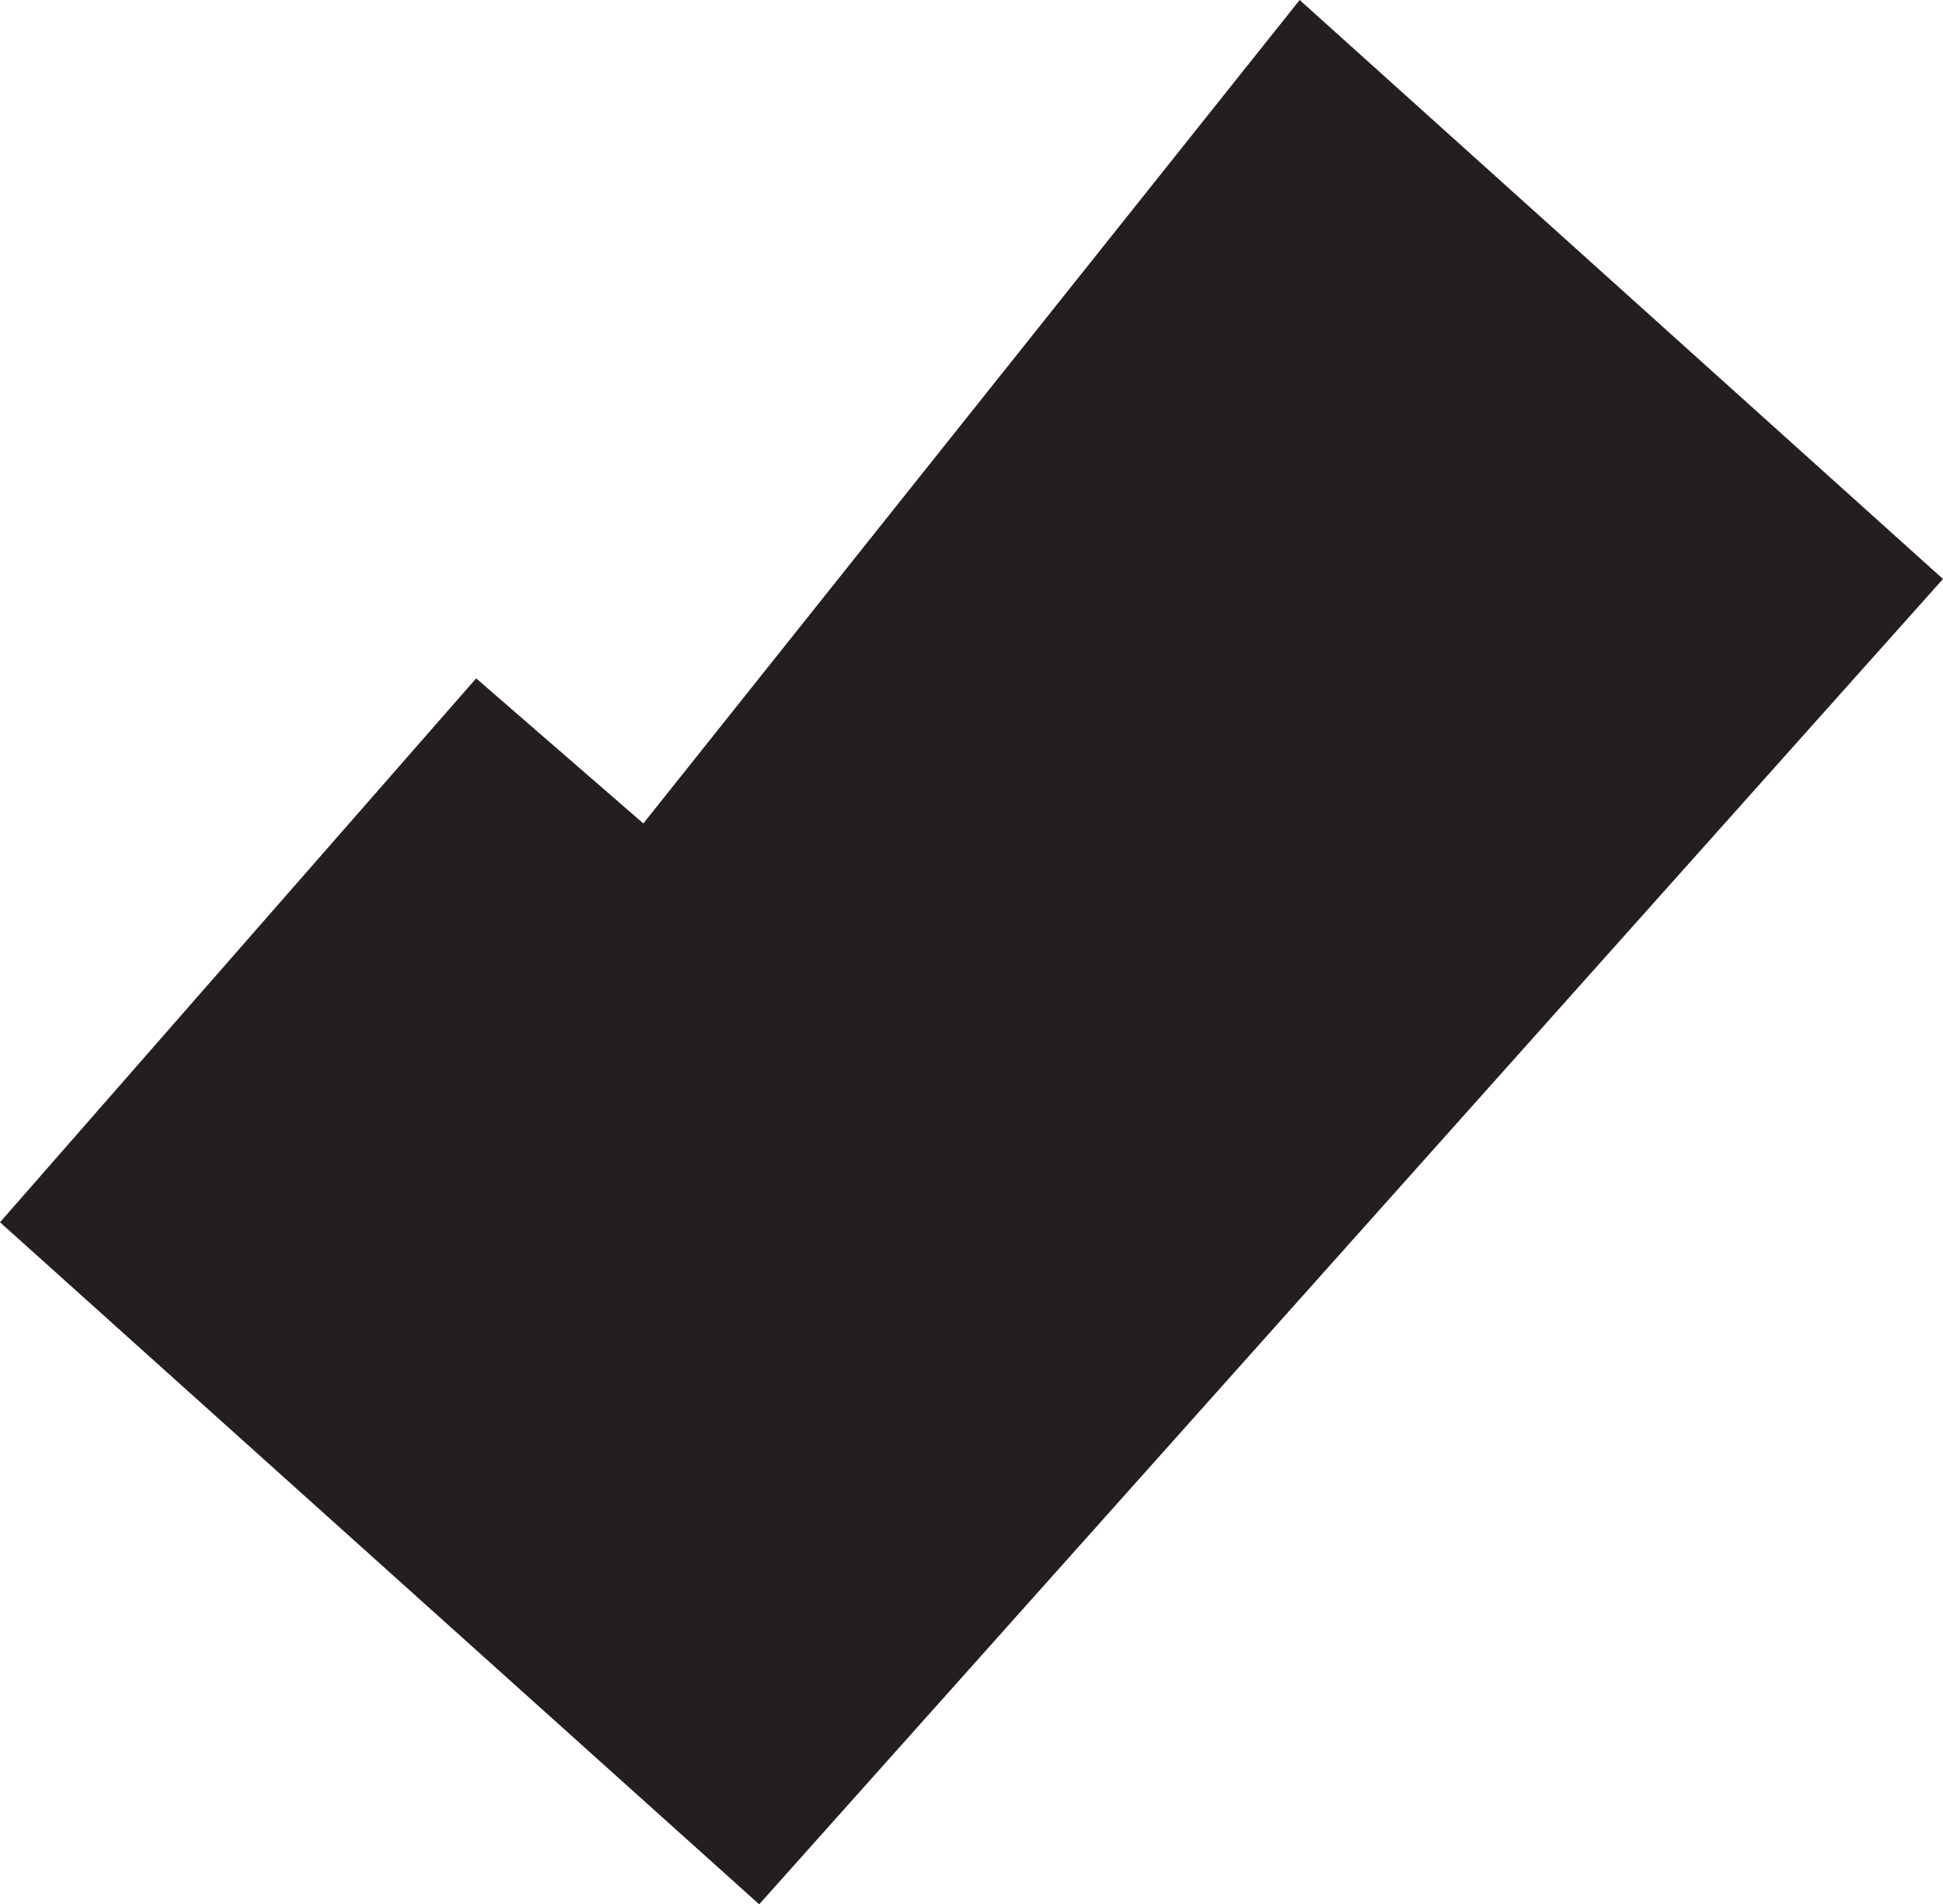 <?xml version="1.0" encoding="UTF-8"?><svg id="Layer_2" xmlns="http://www.w3.org/2000/svg" viewBox="0 0 89.73 87.95"><defs><style>.cls-1{fill:#231f20;stroke-width:0px;}</style></defs><g id="Layer_1-2"><polygon class="cls-1" points="0 56.45 35.06 87.95 89.73 26.74 60.02 0 29.71 38.03 21.99 31.33 0 56.45"/></g></svg>
